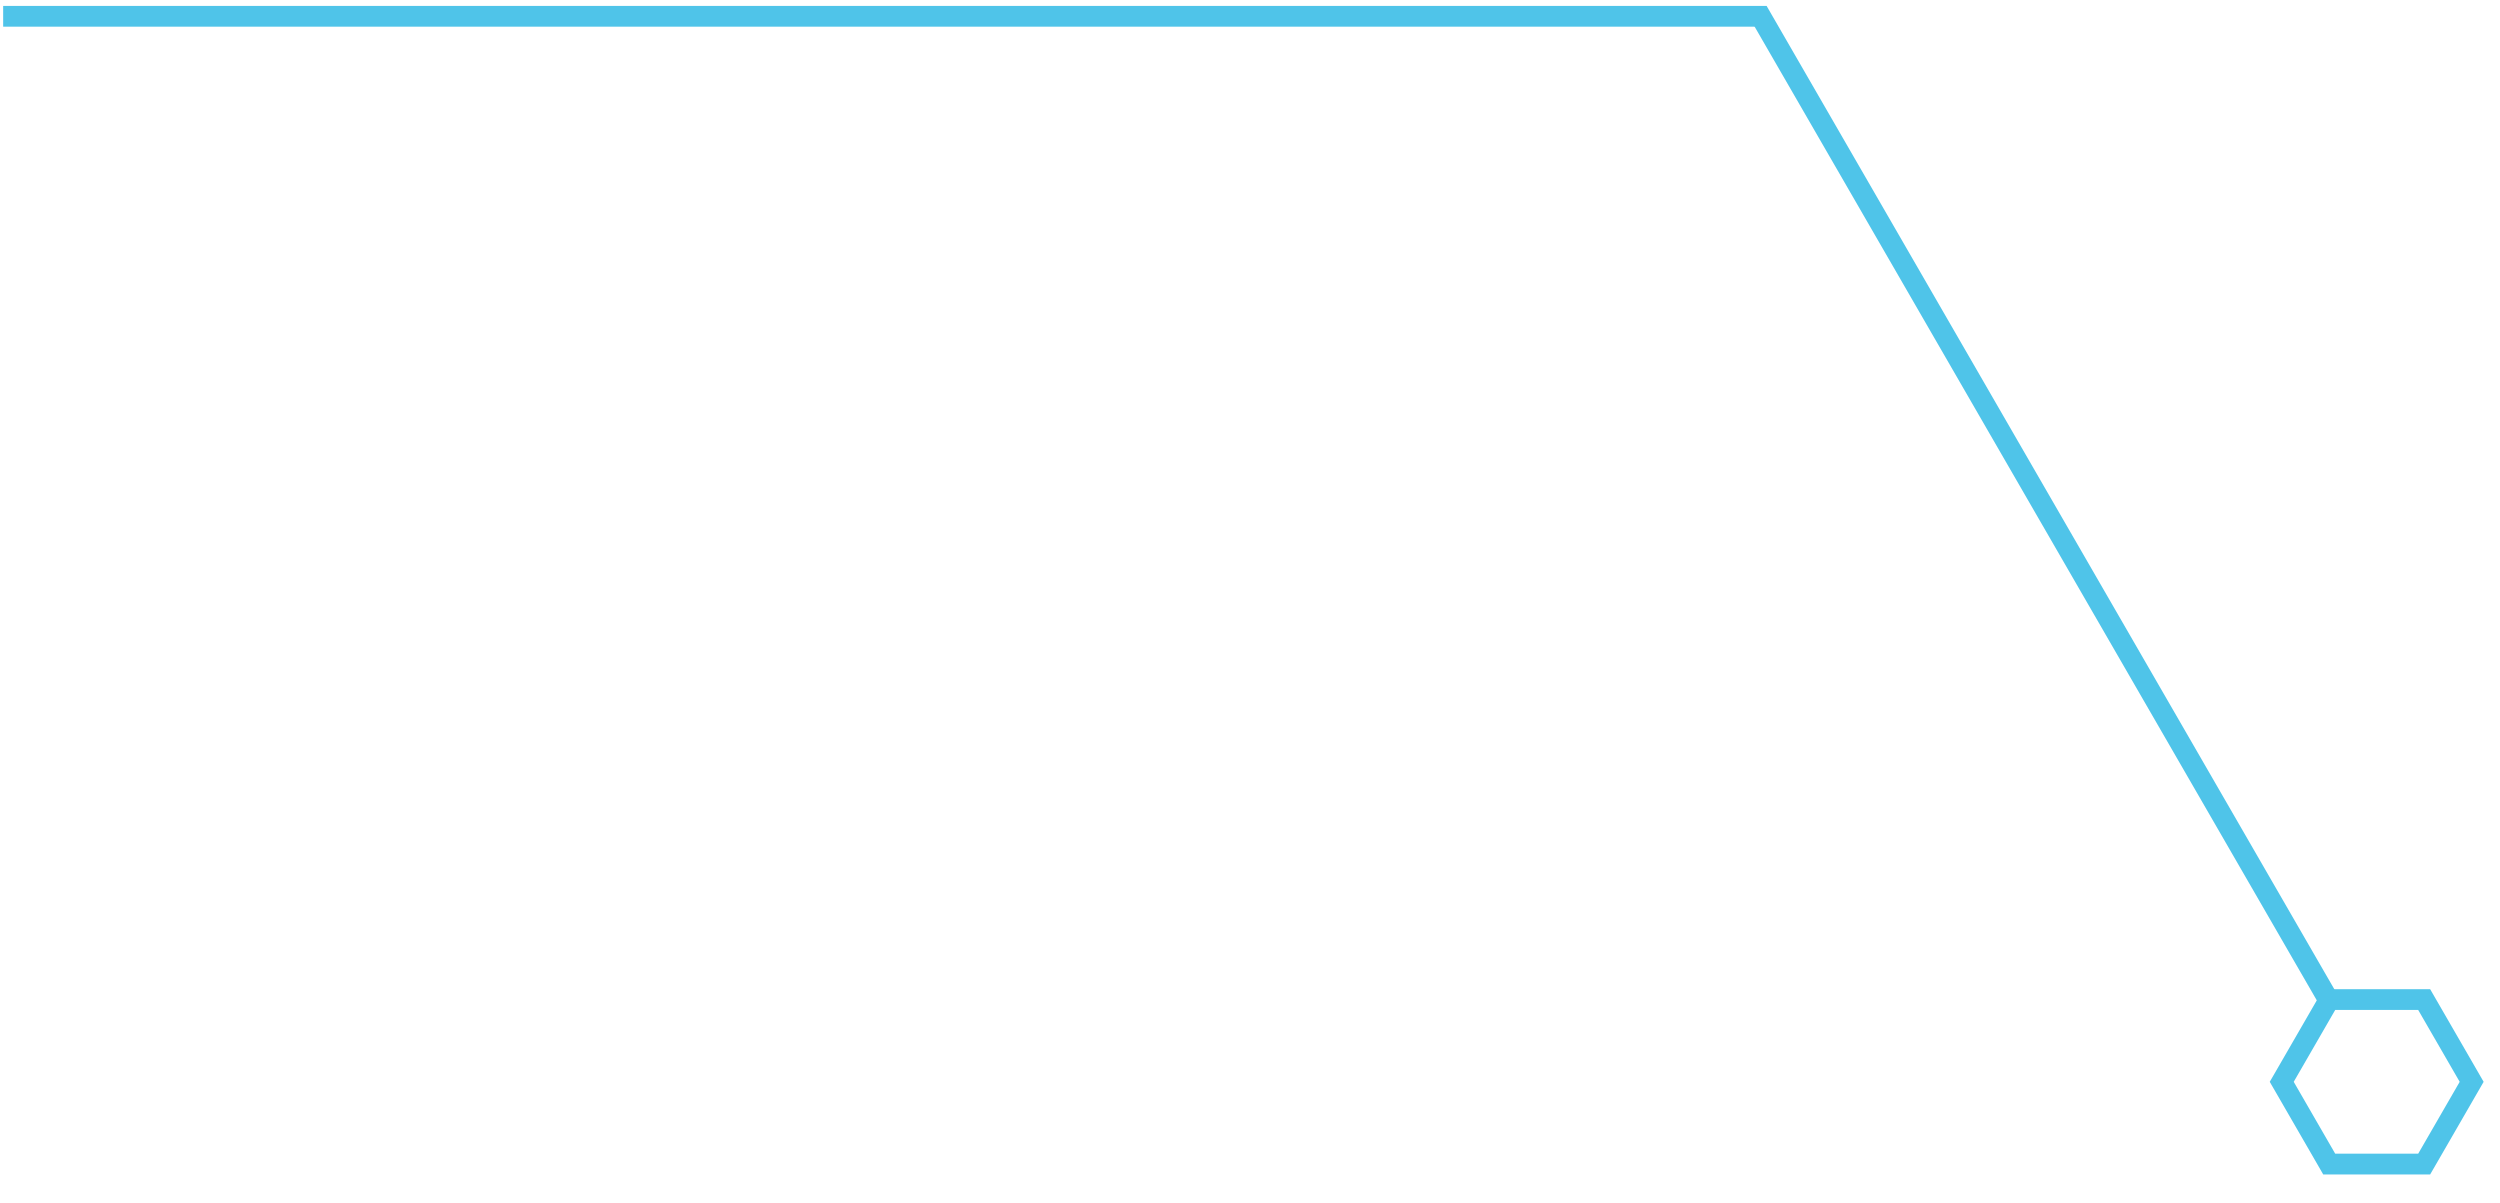 <svg width="241" height="116" viewBox="0 0 241 116" fill="none" xmlns="http://www.w3.org/2000/svg">
<path d="M233.114 112.216L233.691 112.216L233.98 111.716L237.98 104.788L238.268 104.288L237.98 103.788L233.98 96.86L233.691 96.36L233.114 96.36L225.114 96.36L224.536 96.36L224.248 96.86L220.248 103.788L219.959 104.288L220.248 104.788L224.248 111.716L224.536 112.216L225.114 112.216L233.114 112.216Z" stroke="#4FC4E9" stroke-width="2"/>
<line x1="0.305" y1="1.571" x2="170.305" y2="1.571" stroke="#4FC4E9" stroke-width="2"/>
<line x1="224.439" y1="96.34" x2="169.439" y2="1.077" stroke="#4FC4E9" stroke-width="2"/>
</svg>

